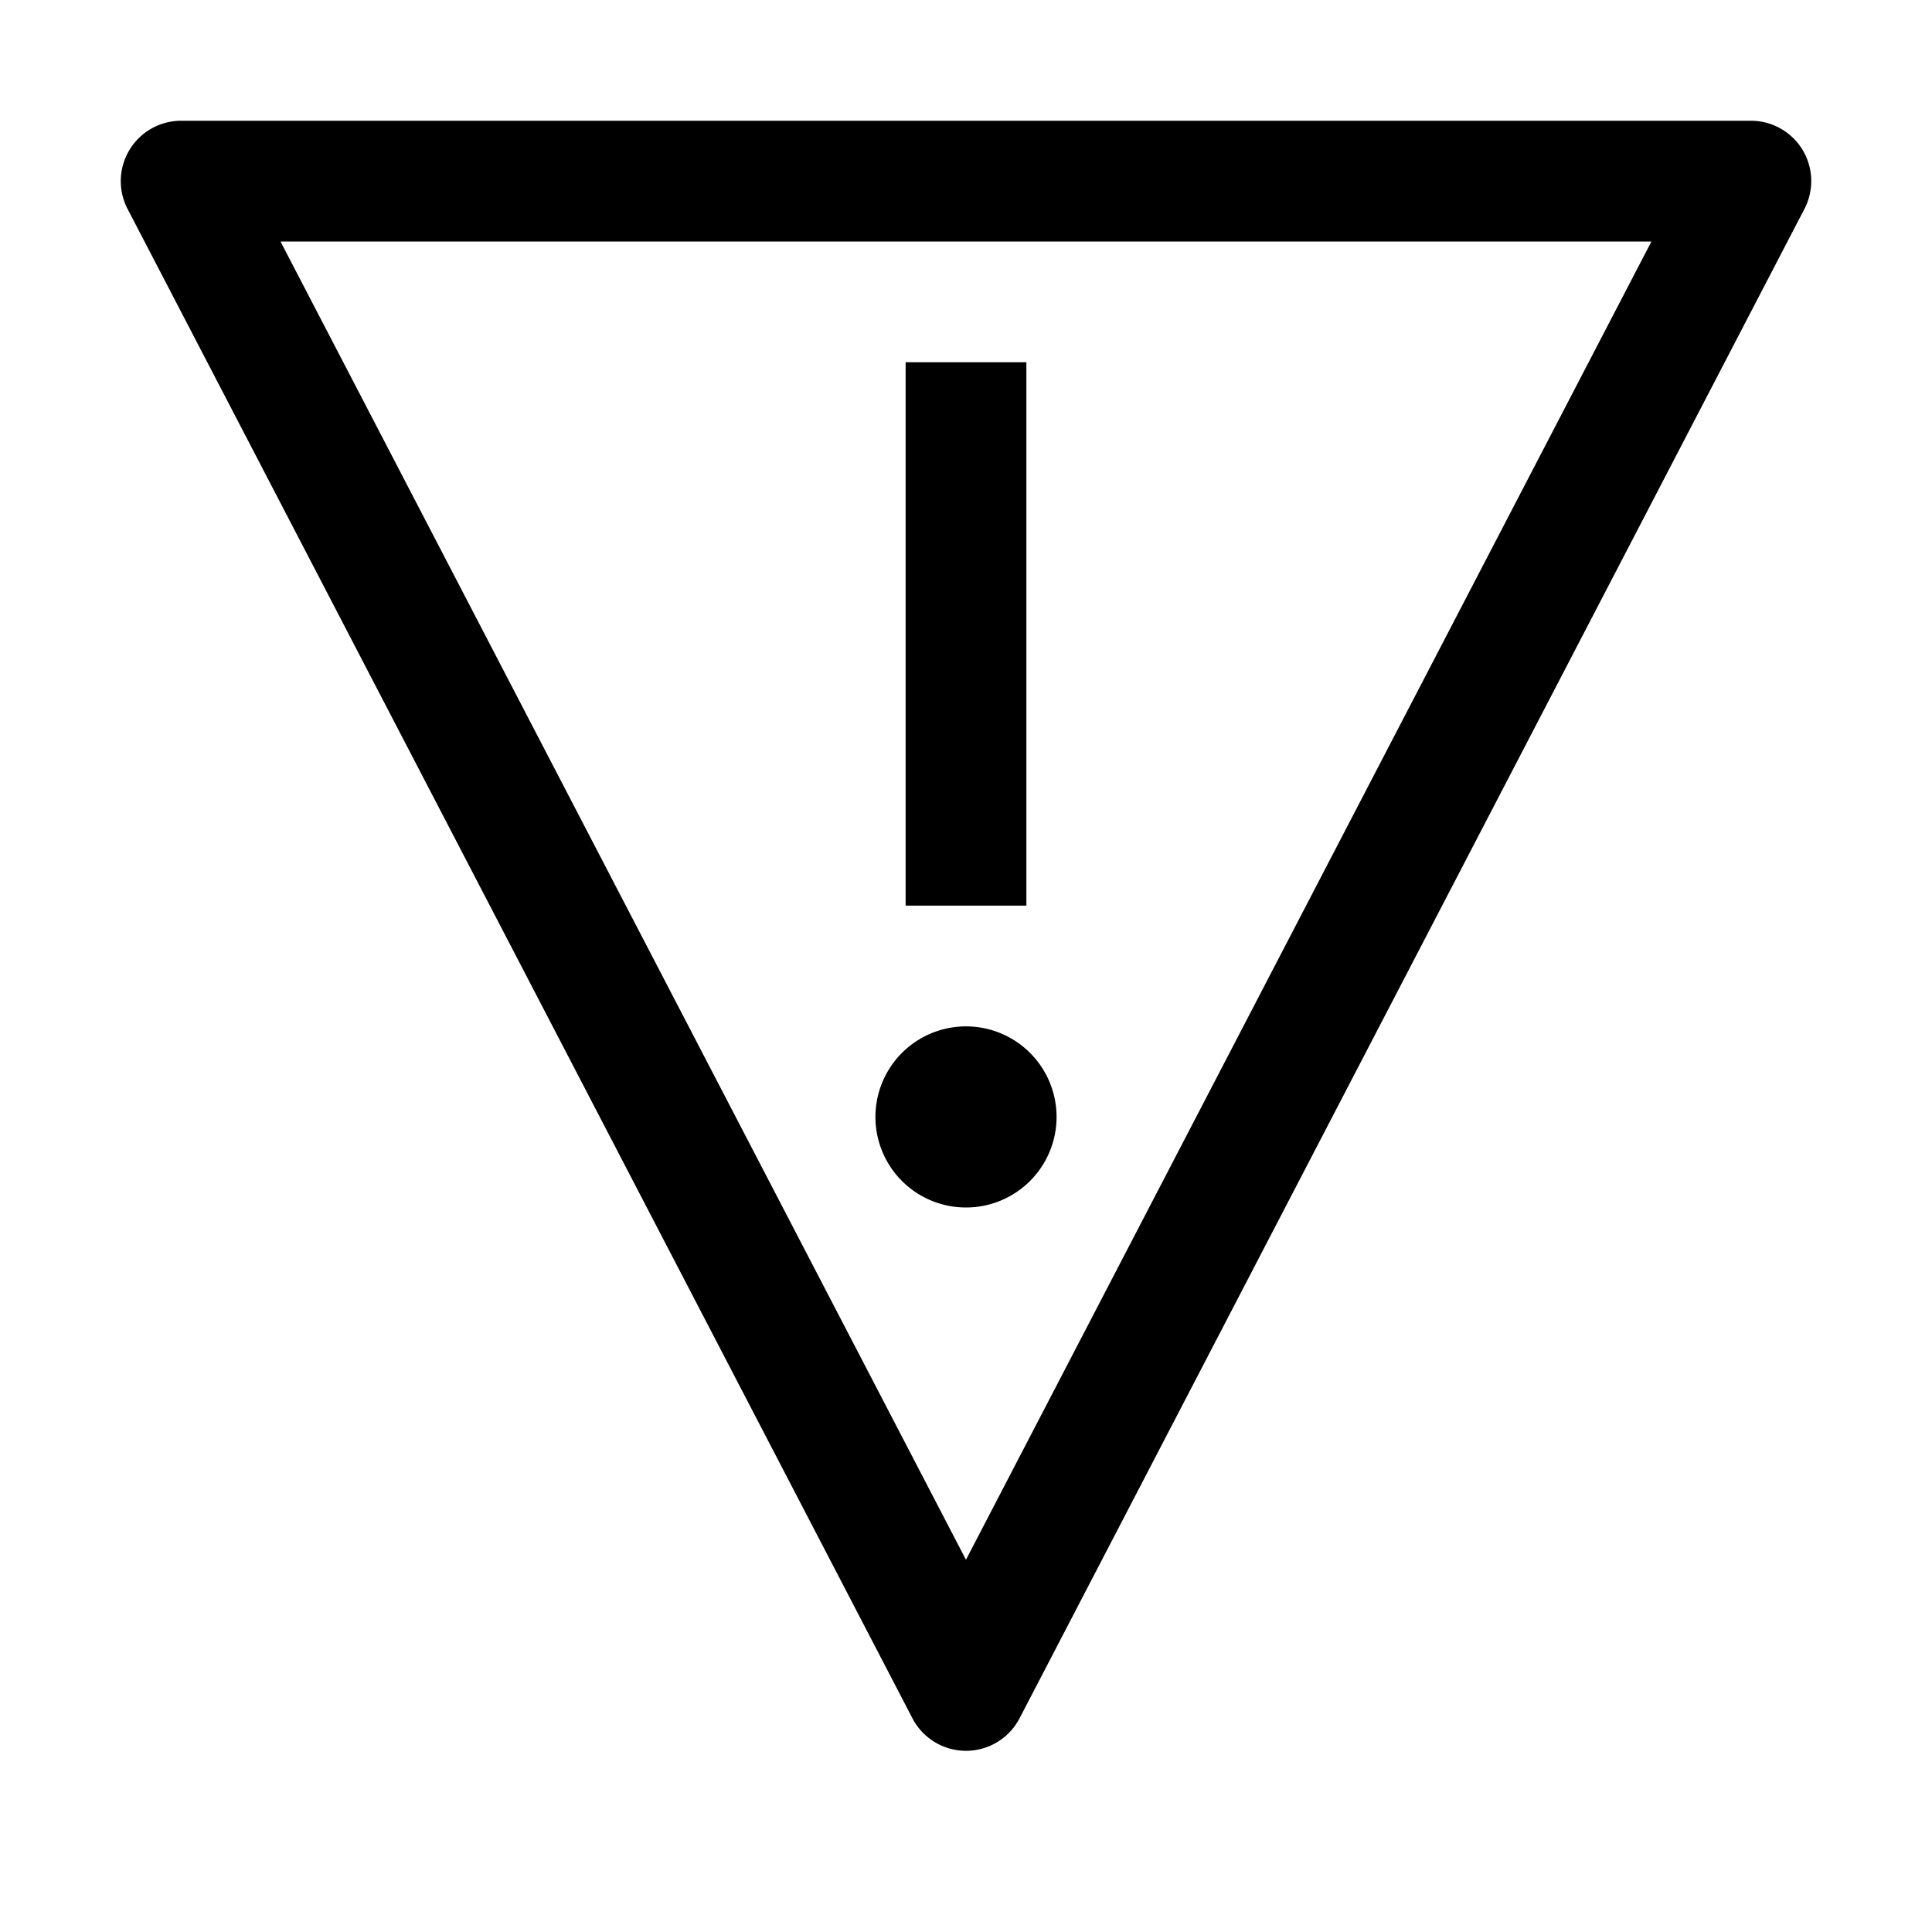 <svg width="32" height="32" fill="currentColor" viewBox="0 0 24 24" xmlns="http://www.w3.org/2000/svg">
<path d="M12 12.75A1.125 1.125 0 1 0 12 15a1.125 1.125 0 0 0 0-2.25Z"></path>
<path d="M12.75 4.5h-1.5v6.75h1.5V4.5Z"></path>
<path d="M22.391 1.86a.75.75 0 0 1 .024.736l-9.75 18.75a.75.75 0 0 1-1.33 0l-9.75-18.75A.75.75 0 0 1 2.25 1.5h19.5a.75.75 0 0 1 .641.36ZM3.486 3.003l8.512 16.37h.003l8.512-16.37L20.512 3H3.488l-.002.002Z"></path>
</svg>